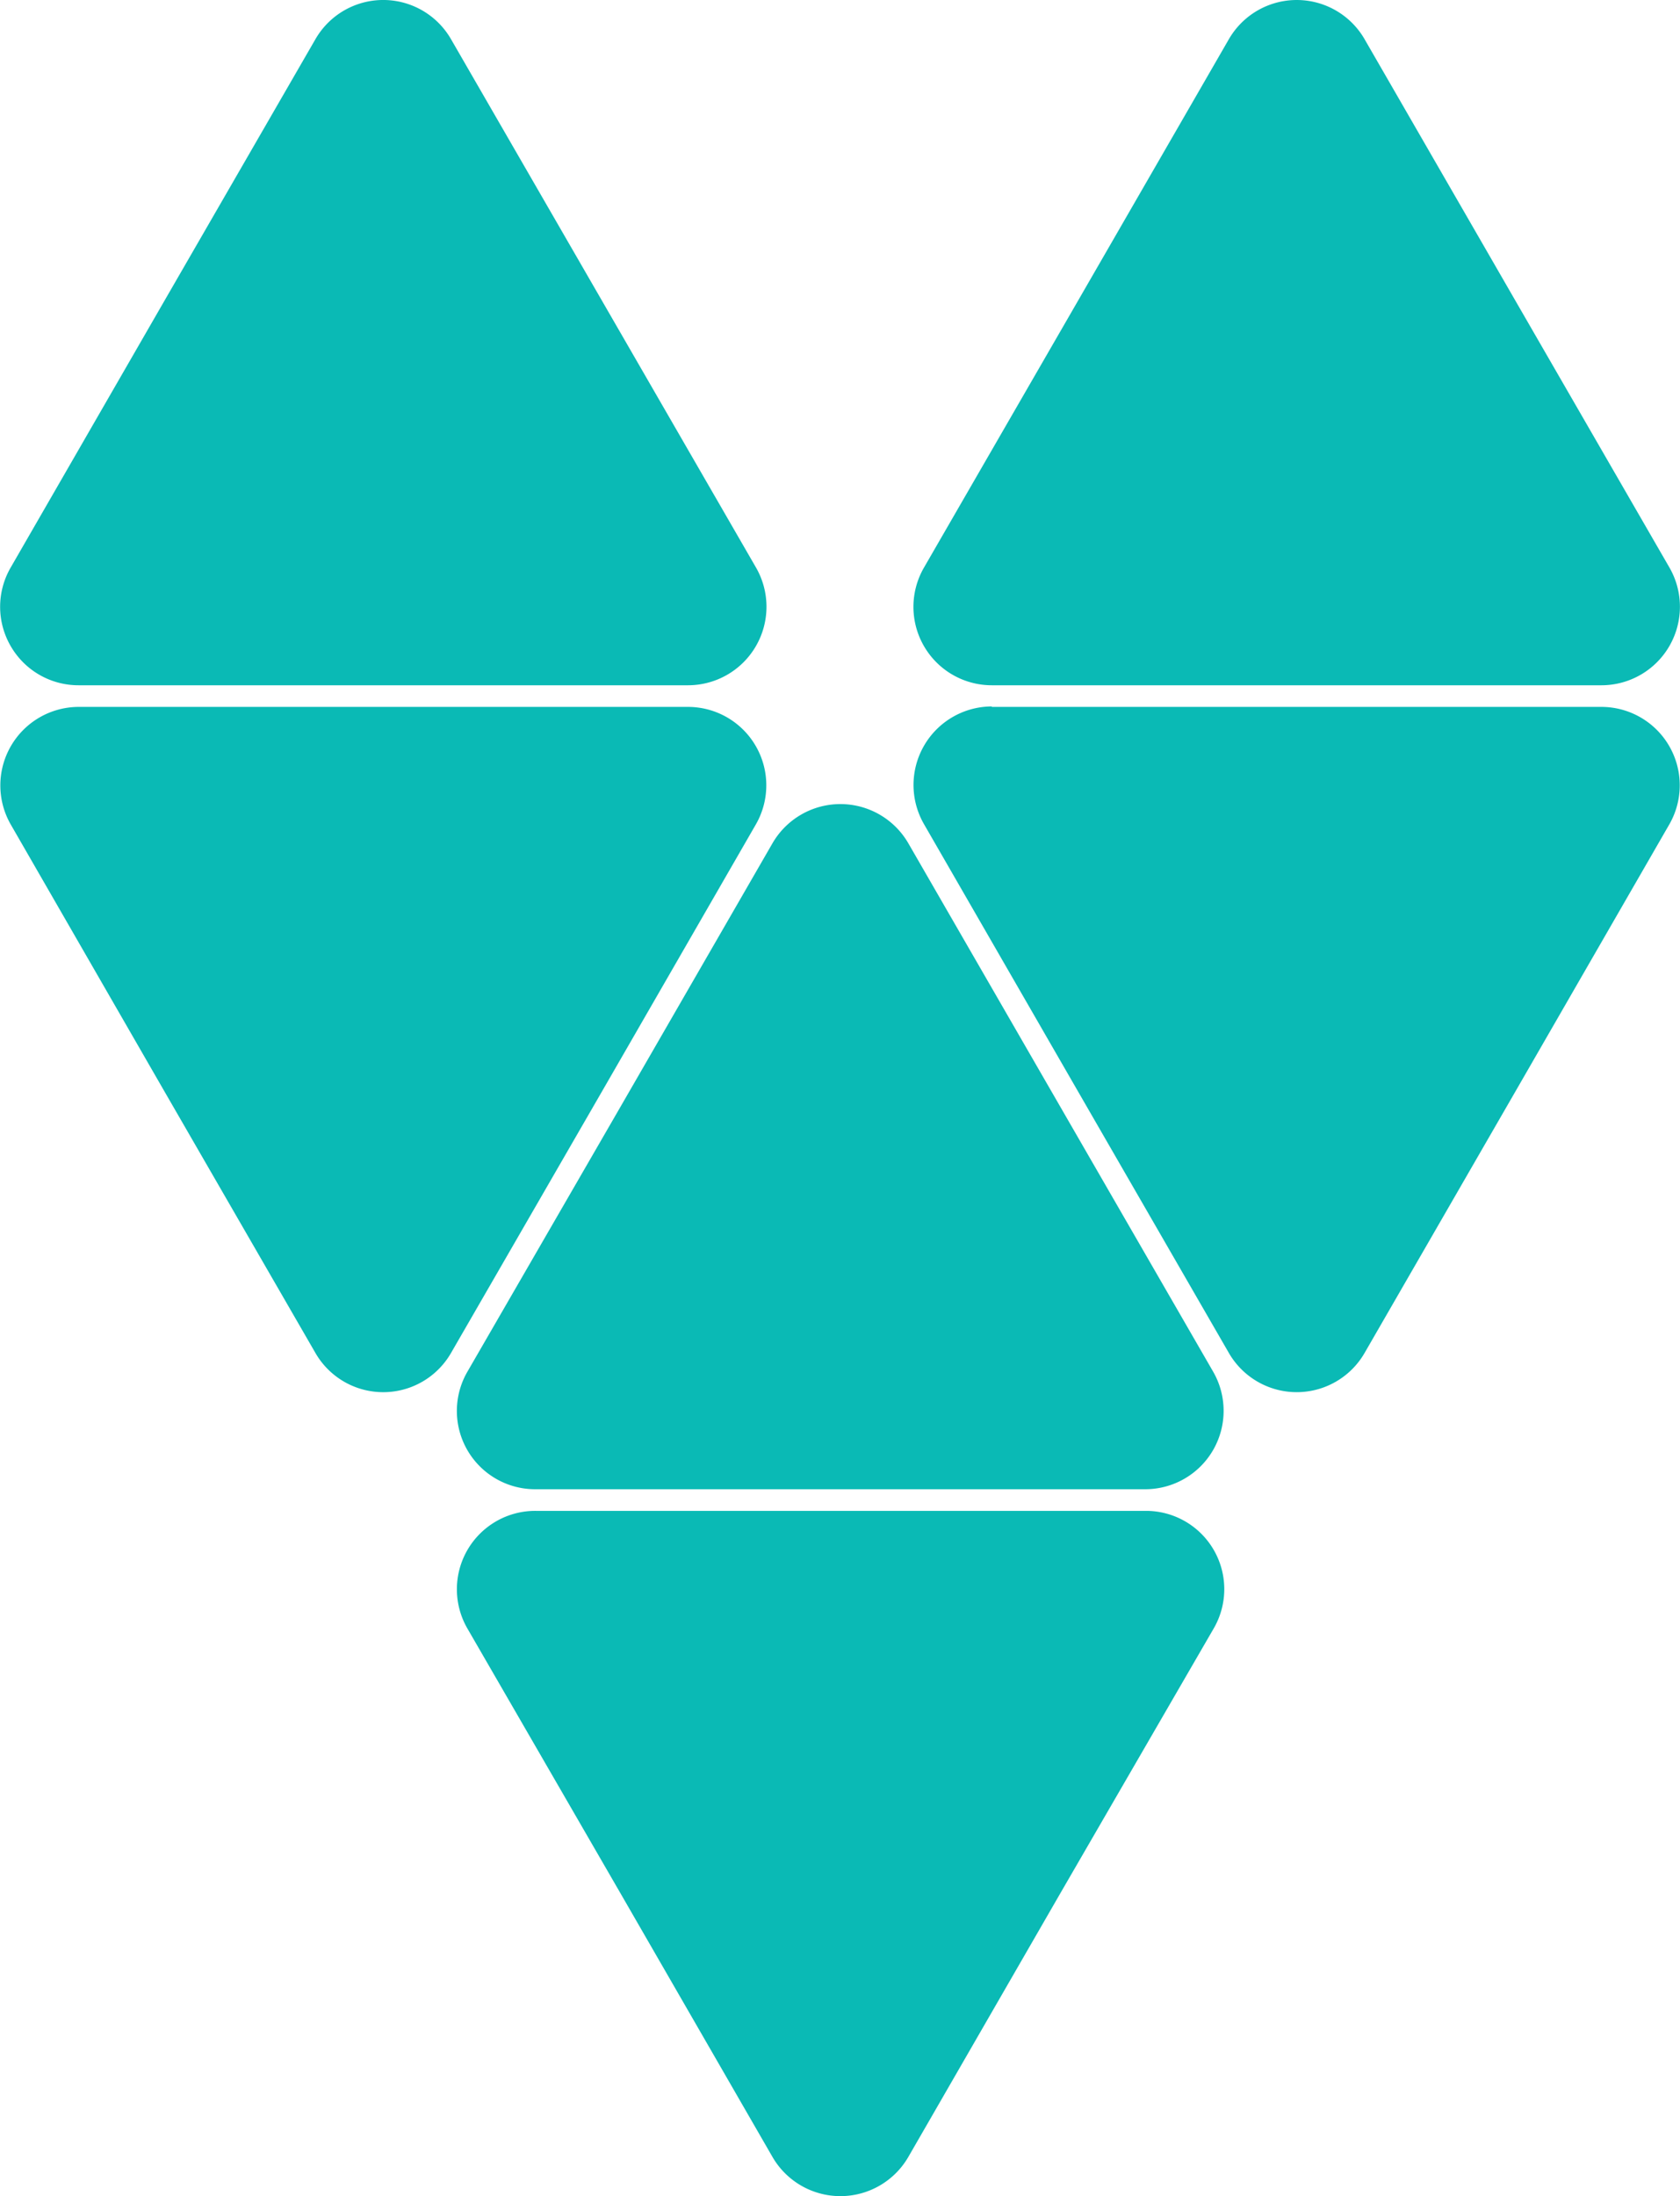 <svg id="Layer_1" data-name="Layer 1" xmlns="http://www.w3.org/2000/svg" viewBox="0 0 146.86 191.87"><defs><style>.cls-1{fill:#0abab5;}</style></defs><path class="cls-1" d="M102.26,130.11H49A6.84,6.84,0,0,1,43,119.84L56.35,96.75,69.67,73.67a6.86,6.86,0,0,1,11.87,0L94.86,96.75l13.33,23.09a6.85,6.85,0,0,1-5.93,10.27ZM49,132h53.31a6.84,6.84,0,0,1,5.93,10.27L94.86,165.36,81.54,188.45a6.86,6.86,0,0,1-11.87,0L56.35,165.36,43,142.28A6.85,6.85,0,0,1,49,132ZM62.3,59.87H9a6.84,6.84,0,0,1-5.93-3.43,6.84,6.84,0,0,1,0-6.85L16.38,26.51,29.71,3.43a6.84,6.84,0,0,1,11.86,0L54.9,26.51,68.23,49.59A6.86,6.86,0,0,1,62.3,59.87ZM9,61.76H62.3A6.85,6.85,0,0,1,68.23,72L54.9,95.12,41.57,118.2a6.84,6.84,0,0,1-11.86,0L16.38,95.12,3.06,72A6.86,6.86,0,0,1,9,61.76Zm133.16-1.89H88.84a6.85,6.85,0,0,1-5.93-10.28L96.24,26.51,109.56,3.43a6.85,6.85,0,0,1,11.87,0l13.32,23.08,13.33,23.08a6.86,6.86,0,0,1-5.93,10.28ZM88.84,61.76h53.31A6.85,6.85,0,0,1,148.08,72L134.75,95.12,121.43,118.2a6.85,6.85,0,0,1-11.87,0L96.24,95.12,82.91,72a6.86,6.86,0,0,1,5.93-10.28Z" transform="translate(-2.14)"/></svg>